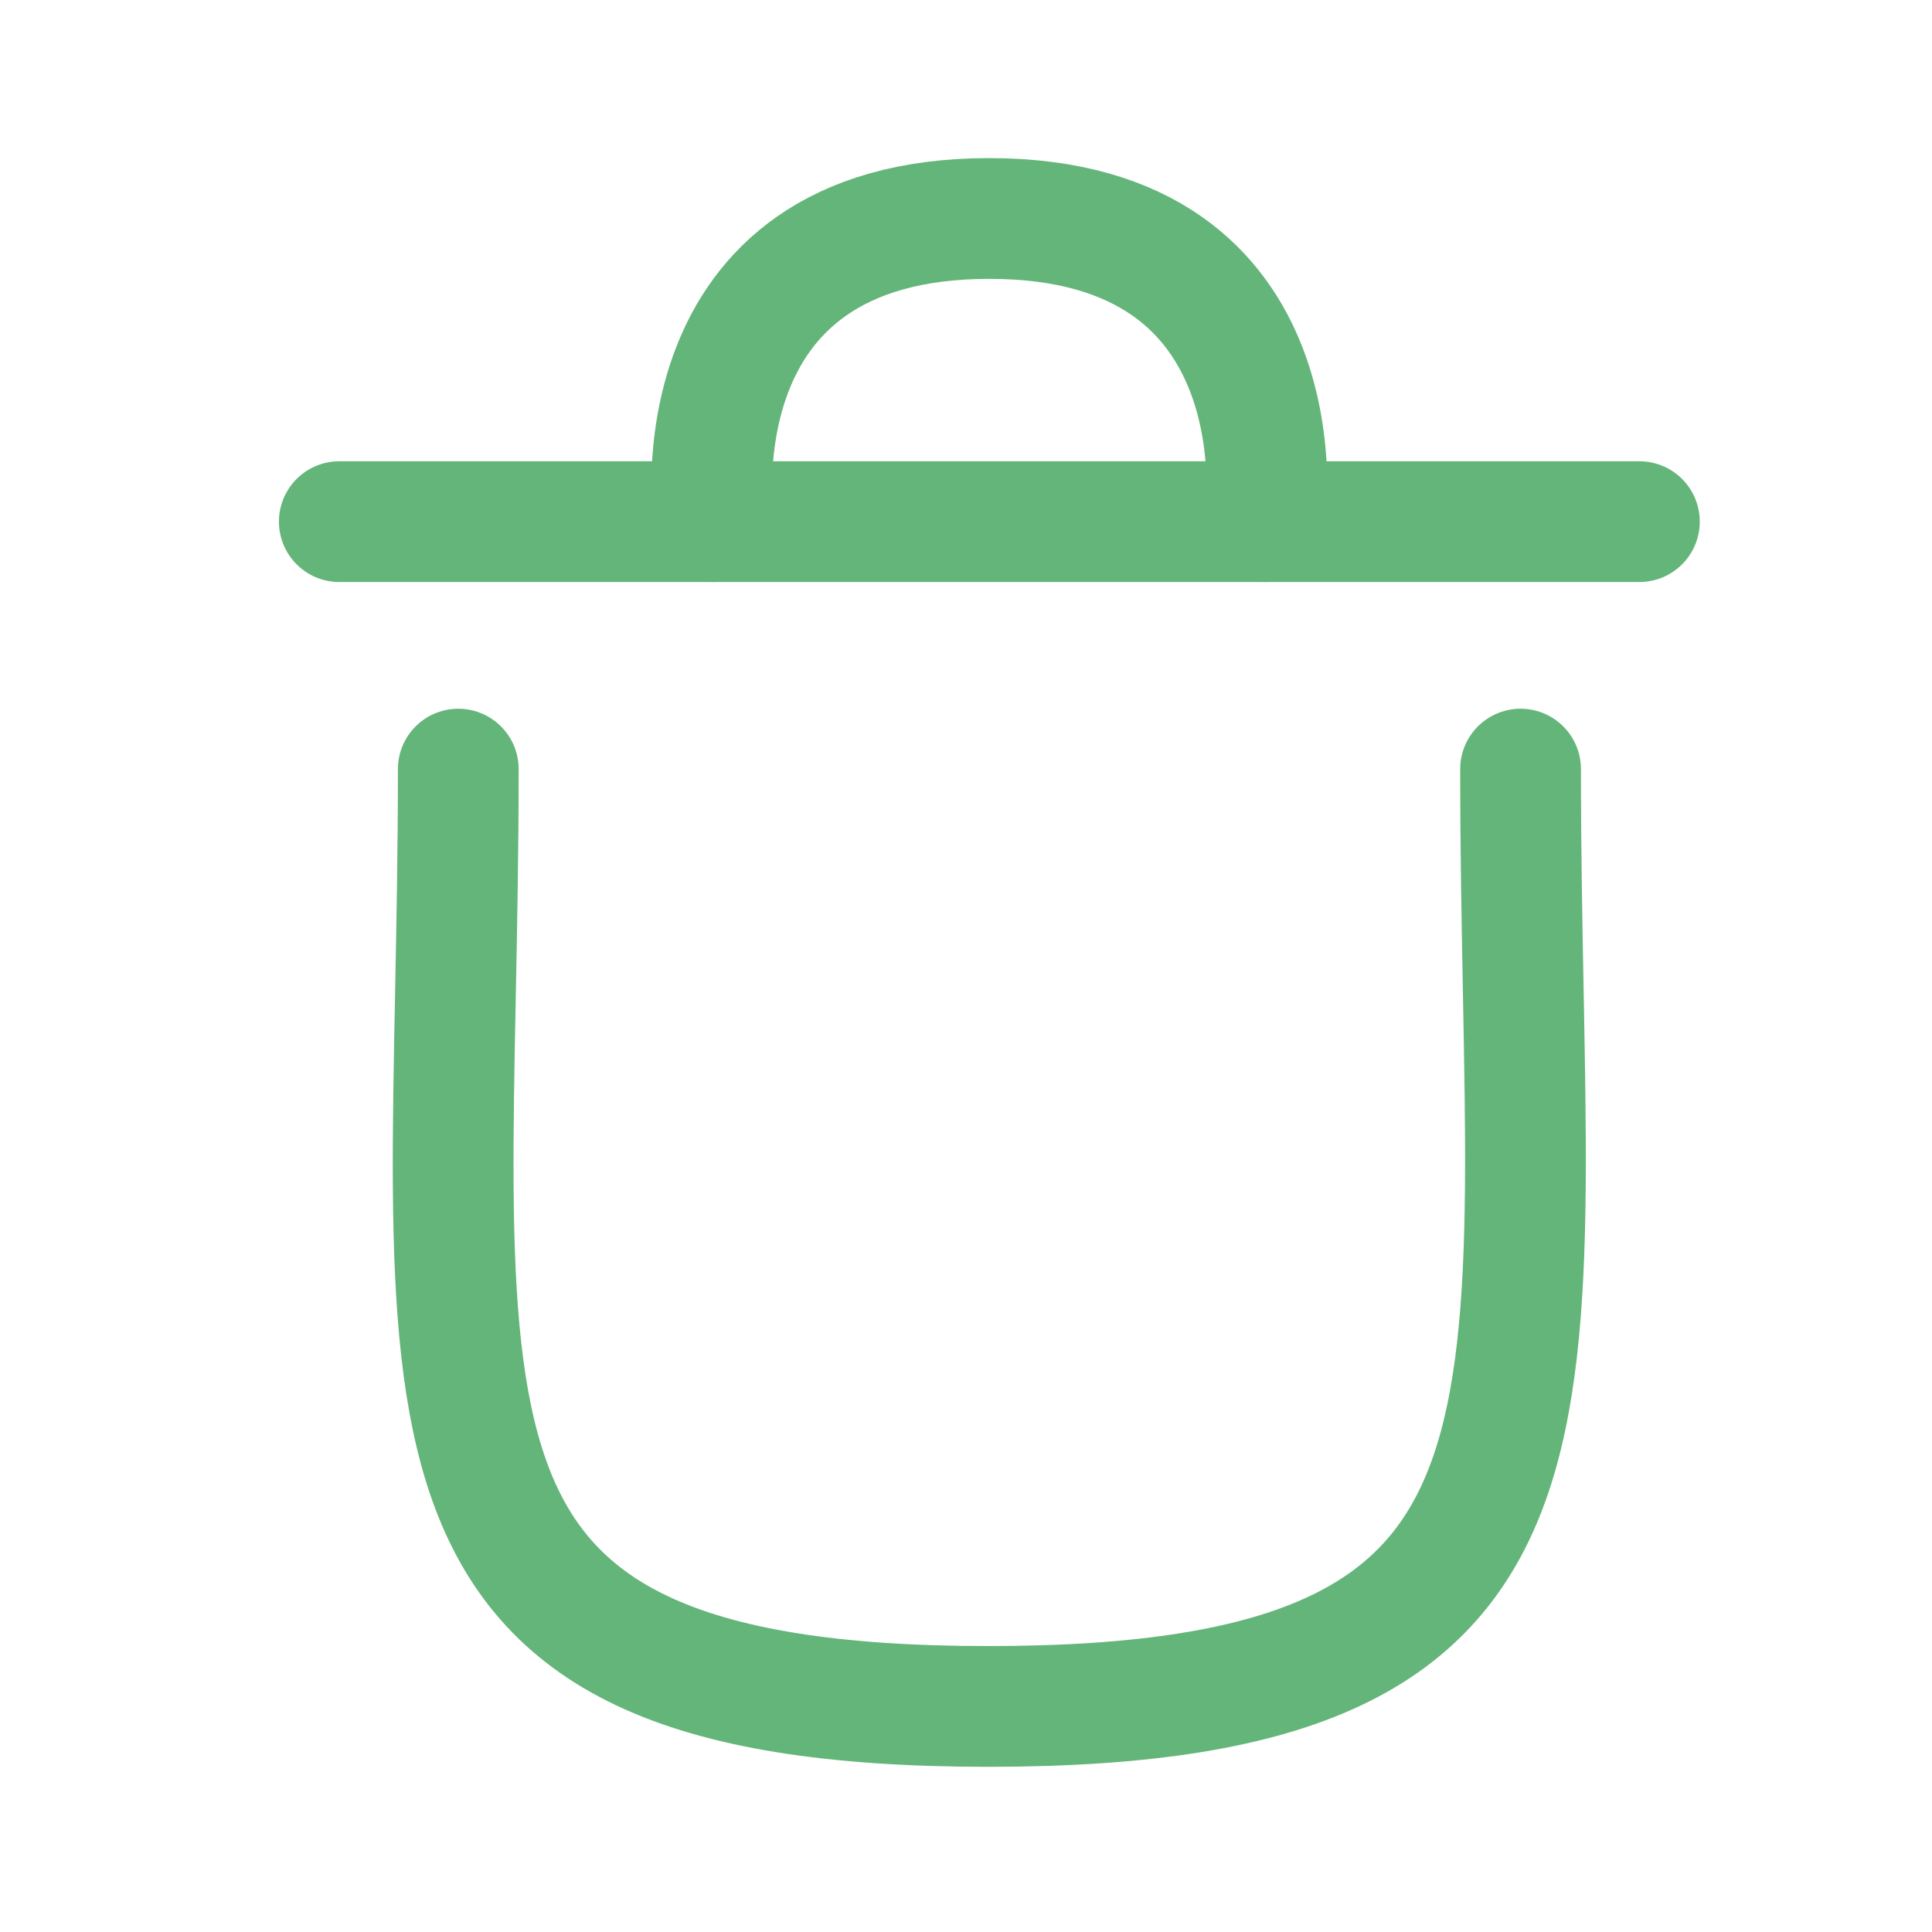 <?xml version="1.0" encoding="UTF-8" standalone="no"?>
<!-- Uploaded to: SVG Repo, www.svgrepo.com, Generator: SVG Repo Mixer Tools -->

<svg
   width="800px"
   height="800px"
   viewBox="0 0 24 24"
   fill="none"
   version="1.1"
   id="svg1"
   sodipodi:docname="delete.svg"
   inkscape:version="1.4 (86a8ad7, 2024-10-11)"
   xmlns:inkscape="http://www.inkscape.org/namespaces/inkscape"
   xmlns:sodipodi="http://sodipodi.sourceforge.net/DTD/sodipodi-0.dtd"
   xmlns="http://www.w3.org/2000/svg"
   xmlns:svg="http://www.w3.org/2000/svg">
  <defs
     id="defs1" />
  <sodipodi:namedview
     id="namedview1"
     pagecolor="#ffffff"
     bordercolor="#000000"
     borderopacity="0.25"
     inkscape:showpageshadow="2"
     inkscape:pageopacity="0.0"
     inkscape:pagecheckerboard="0"
     inkscape:deskcolor="#d1d1d1"
     inkscape:zoom="1.01875"
     inkscape:cx="400.4908"
     inkscape:cy="400"
     inkscape:window-width="1904"
     inkscape:window-height="1001"
     inkscape:window-x="8"
     inkscape:window-y="1"
     inkscape:window-maximized="0"
     inkscape:current-layer="Iconly/Curved/Delete" />
  <g
     id="Iconly/Curved/Delete">
    <g
       id="Delete">
      <path
         id="Stroke 1"
         d="M18.889 9.554C18.889 17.573 20.044 21.198 12.28 21.198C4.515 21.198 5.693 17.573 5.693 9.554"
         stroke="#130F26"
         stroke-width="1.5"
         stroke-linecap="round"
         stroke-linejoin="round"
         style="stroke:#64b579;stroke-opacity:1" />
      <path
         id="Stroke 3"
         d="M20.365 6.48H4.215"
         stroke="#130F26"
         stroke-width="1.5"
         stroke-linecap="round"
         stroke-linejoin="round"
         style="stroke:#64b579;stroke-opacity:1" />
      <path
         id="Stroke 5"
         d="M15.715 6.48C15.715 6.48 16.243 2.714 12.289 2.714C8.336 2.714 8.864 6.48 8.864 6.48"
         stroke="#130F26"
         stroke-width="1.5"
         stroke-linecap="round"
         stroke-linejoin="round"
         style="stroke:#64b579;stroke-opacity:1" />
    </g>
  </g>
</svg>
